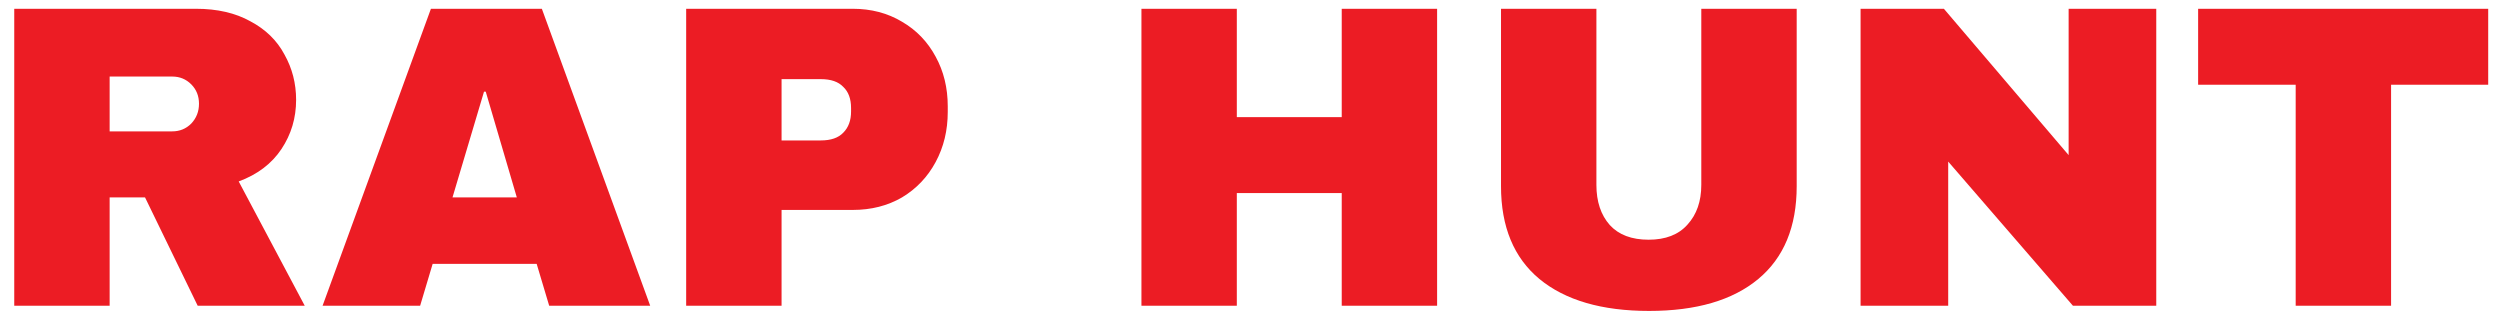 <svg width="139" height="18" viewBox="0 0 139 18" fill="none" xmlns="http://www.w3.org/2000/svg">
<path d="M16.464 5.552C16.464 6.56 16.192 7.472 15.648 8.288C15.104 9.104 14.312 9.704 13.272 10.088L16.944 17H10.992L8.064 10.976H6.096V17H0.792V0.488H10.896C12.08 0.488 13.088 0.72 13.92 1.184C14.768 1.632 15.4 2.248 15.816 3.032C16.248 3.8 16.464 4.64 16.464 5.552ZM11.064 5.768C11.064 5.336 10.92 4.976 10.632 4.688C10.344 4.4 9.992 4.256 9.576 4.256H6.096V7.304H9.576C9.992 7.304 10.344 7.16 10.632 6.872C10.92 6.568 11.064 6.2 11.064 5.768ZM30.535 17L29.839 14.672H24.055L23.359 17H17.935L23.959 0.488H30.127L36.151 17H30.535ZM25.159 10.976H28.735L27.007 5.096H26.911L25.159 10.976ZM47.415 0.488C48.439 0.488 49.351 0.728 50.151 1.208C50.951 1.672 51.575 2.32 52.023 3.152C52.471 3.968 52.695 4.888 52.695 5.912V6.224C52.695 7.248 52.471 8.176 52.023 9.008C51.575 9.84 50.951 10.496 50.151 10.976C49.351 11.44 48.439 11.672 47.415 11.672H43.455V17H38.151V0.488H47.415ZM43.455 7.808H45.639C46.199 7.808 46.615 7.664 46.887 7.376C47.175 7.088 47.319 6.696 47.319 6.2V6.008C47.319 5.496 47.175 5.104 46.887 4.832C46.615 4.544 46.199 4.4 45.639 4.4H43.455V7.808ZM74.6 17V10.736H68.767V17H63.464V0.488H68.767V6.512H74.6V0.488H79.903V17H74.6ZM99.896 10.352C99.896 12.608 99.184 14.328 97.76 15.512C96.336 16.696 94.312 17.288 91.688 17.288C89.064 17.288 87.032 16.696 85.592 15.512C84.168 14.328 83.456 12.608 83.456 10.352V0.488H88.76V10.28C88.76 11.208 89.008 11.952 89.504 12.512C90 13.056 90.72 13.328 91.664 13.328C92.608 13.328 93.328 13.048 93.824 12.488C94.336 11.928 94.592 11.192 94.592 10.28V0.488H99.896V10.352ZM115.256 17L108.32 8.984V17H103.448V0.488H108.08L115.016 8.624V0.488H119.888V17H115.256ZM132.944 4.712V17H127.64V4.712H122.216V0.488H138.344V4.712H132.944Z" fill="#EC1C24"/>
</svg>
